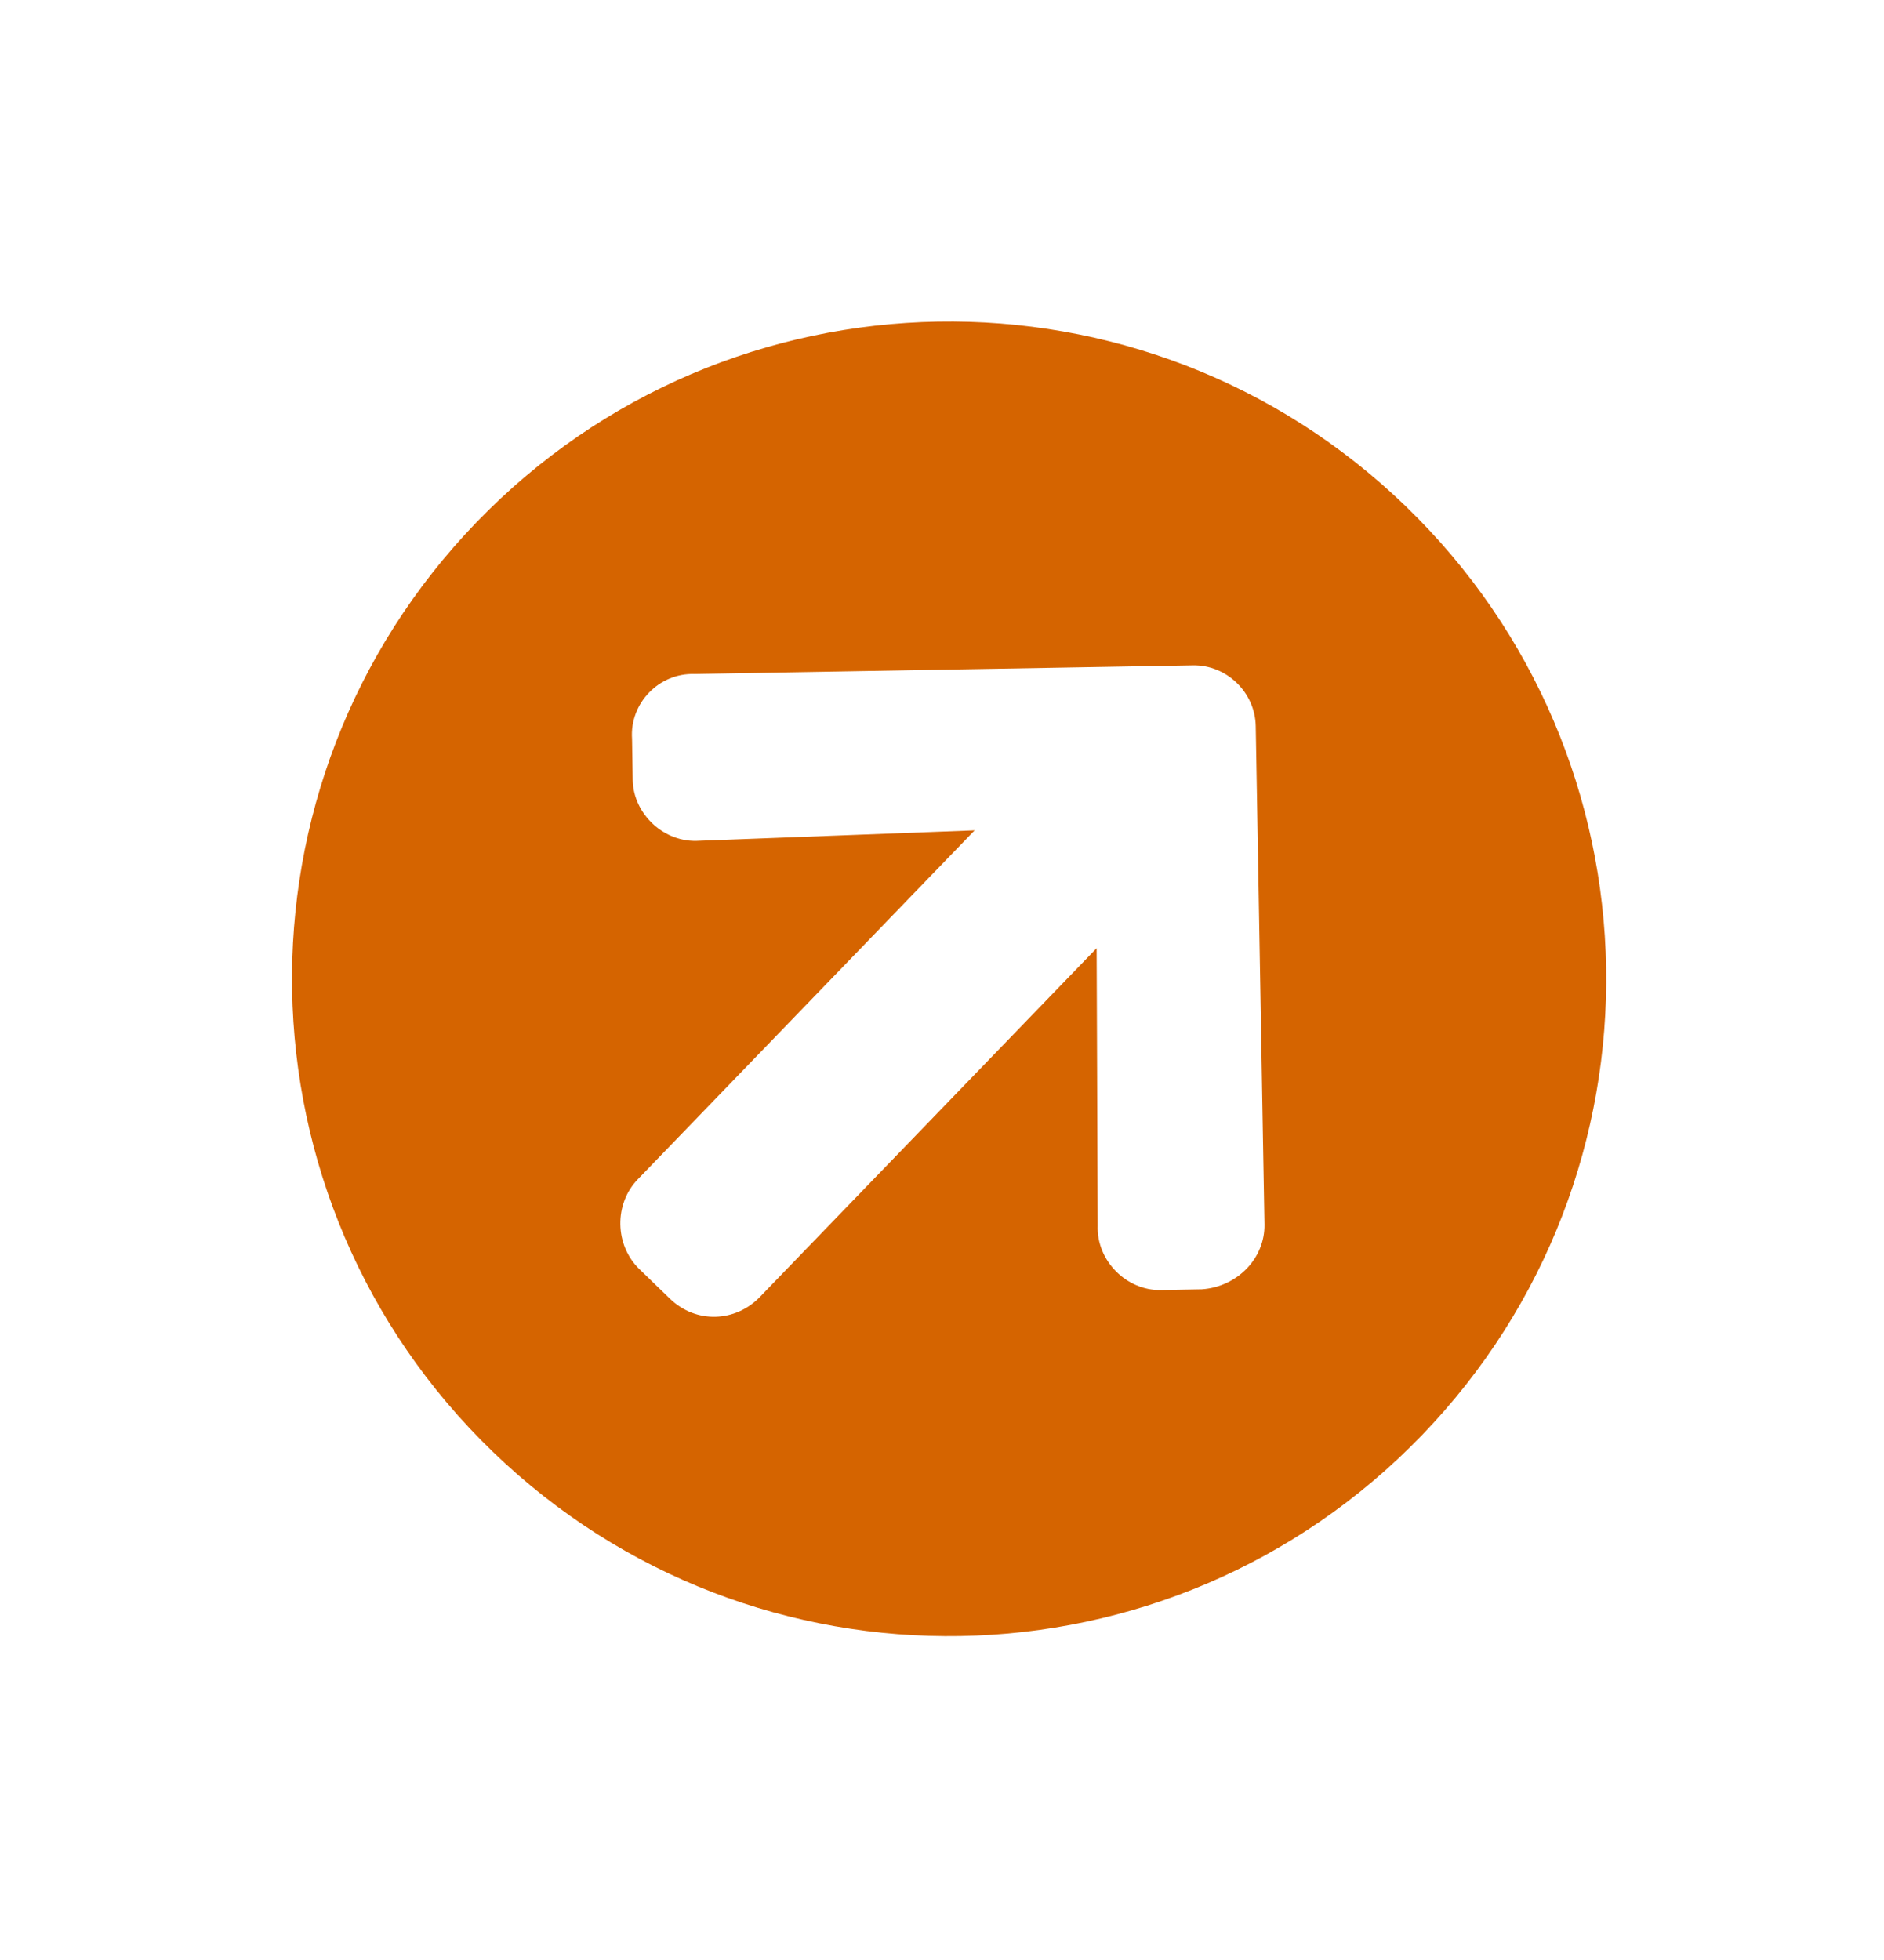 <svg width="25" height="26" viewBox="0 0 25 26" fill="none" xmlns="http://www.w3.org/2000/svg">
<path d="M6.323 6.928C2.977 10.393 3.073 15.911 6.538 19.257C10.002 22.602 15.52 22.506 18.866 19.041C22.212 15.577 22.116 10.059 18.651 6.713C15.186 3.367 9.668 3.464 6.323 6.928ZM9.281 11.153C8.809 11.186 8.404 10.795 8.396 10.348L8.387 9.801C8.354 9.329 8.744 8.925 9.217 8.941L15.829 8.826C16.276 8.818 16.655 9.184 16.663 9.632L16.779 16.243C16.786 16.691 16.42 17.07 15.948 17.103L15.401 17.113C14.954 17.121 14.549 16.73 14.566 16.257L14.552 12.578L10.082 17.206C9.765 17.534 9.243 17.568 8.889 17.227L8.485 16.836C8.156 16.518 8.146 15.971 8.464 15.643L12.933 11.015L9.281 11.153Z" fill="#D56400"/>
</svg>
